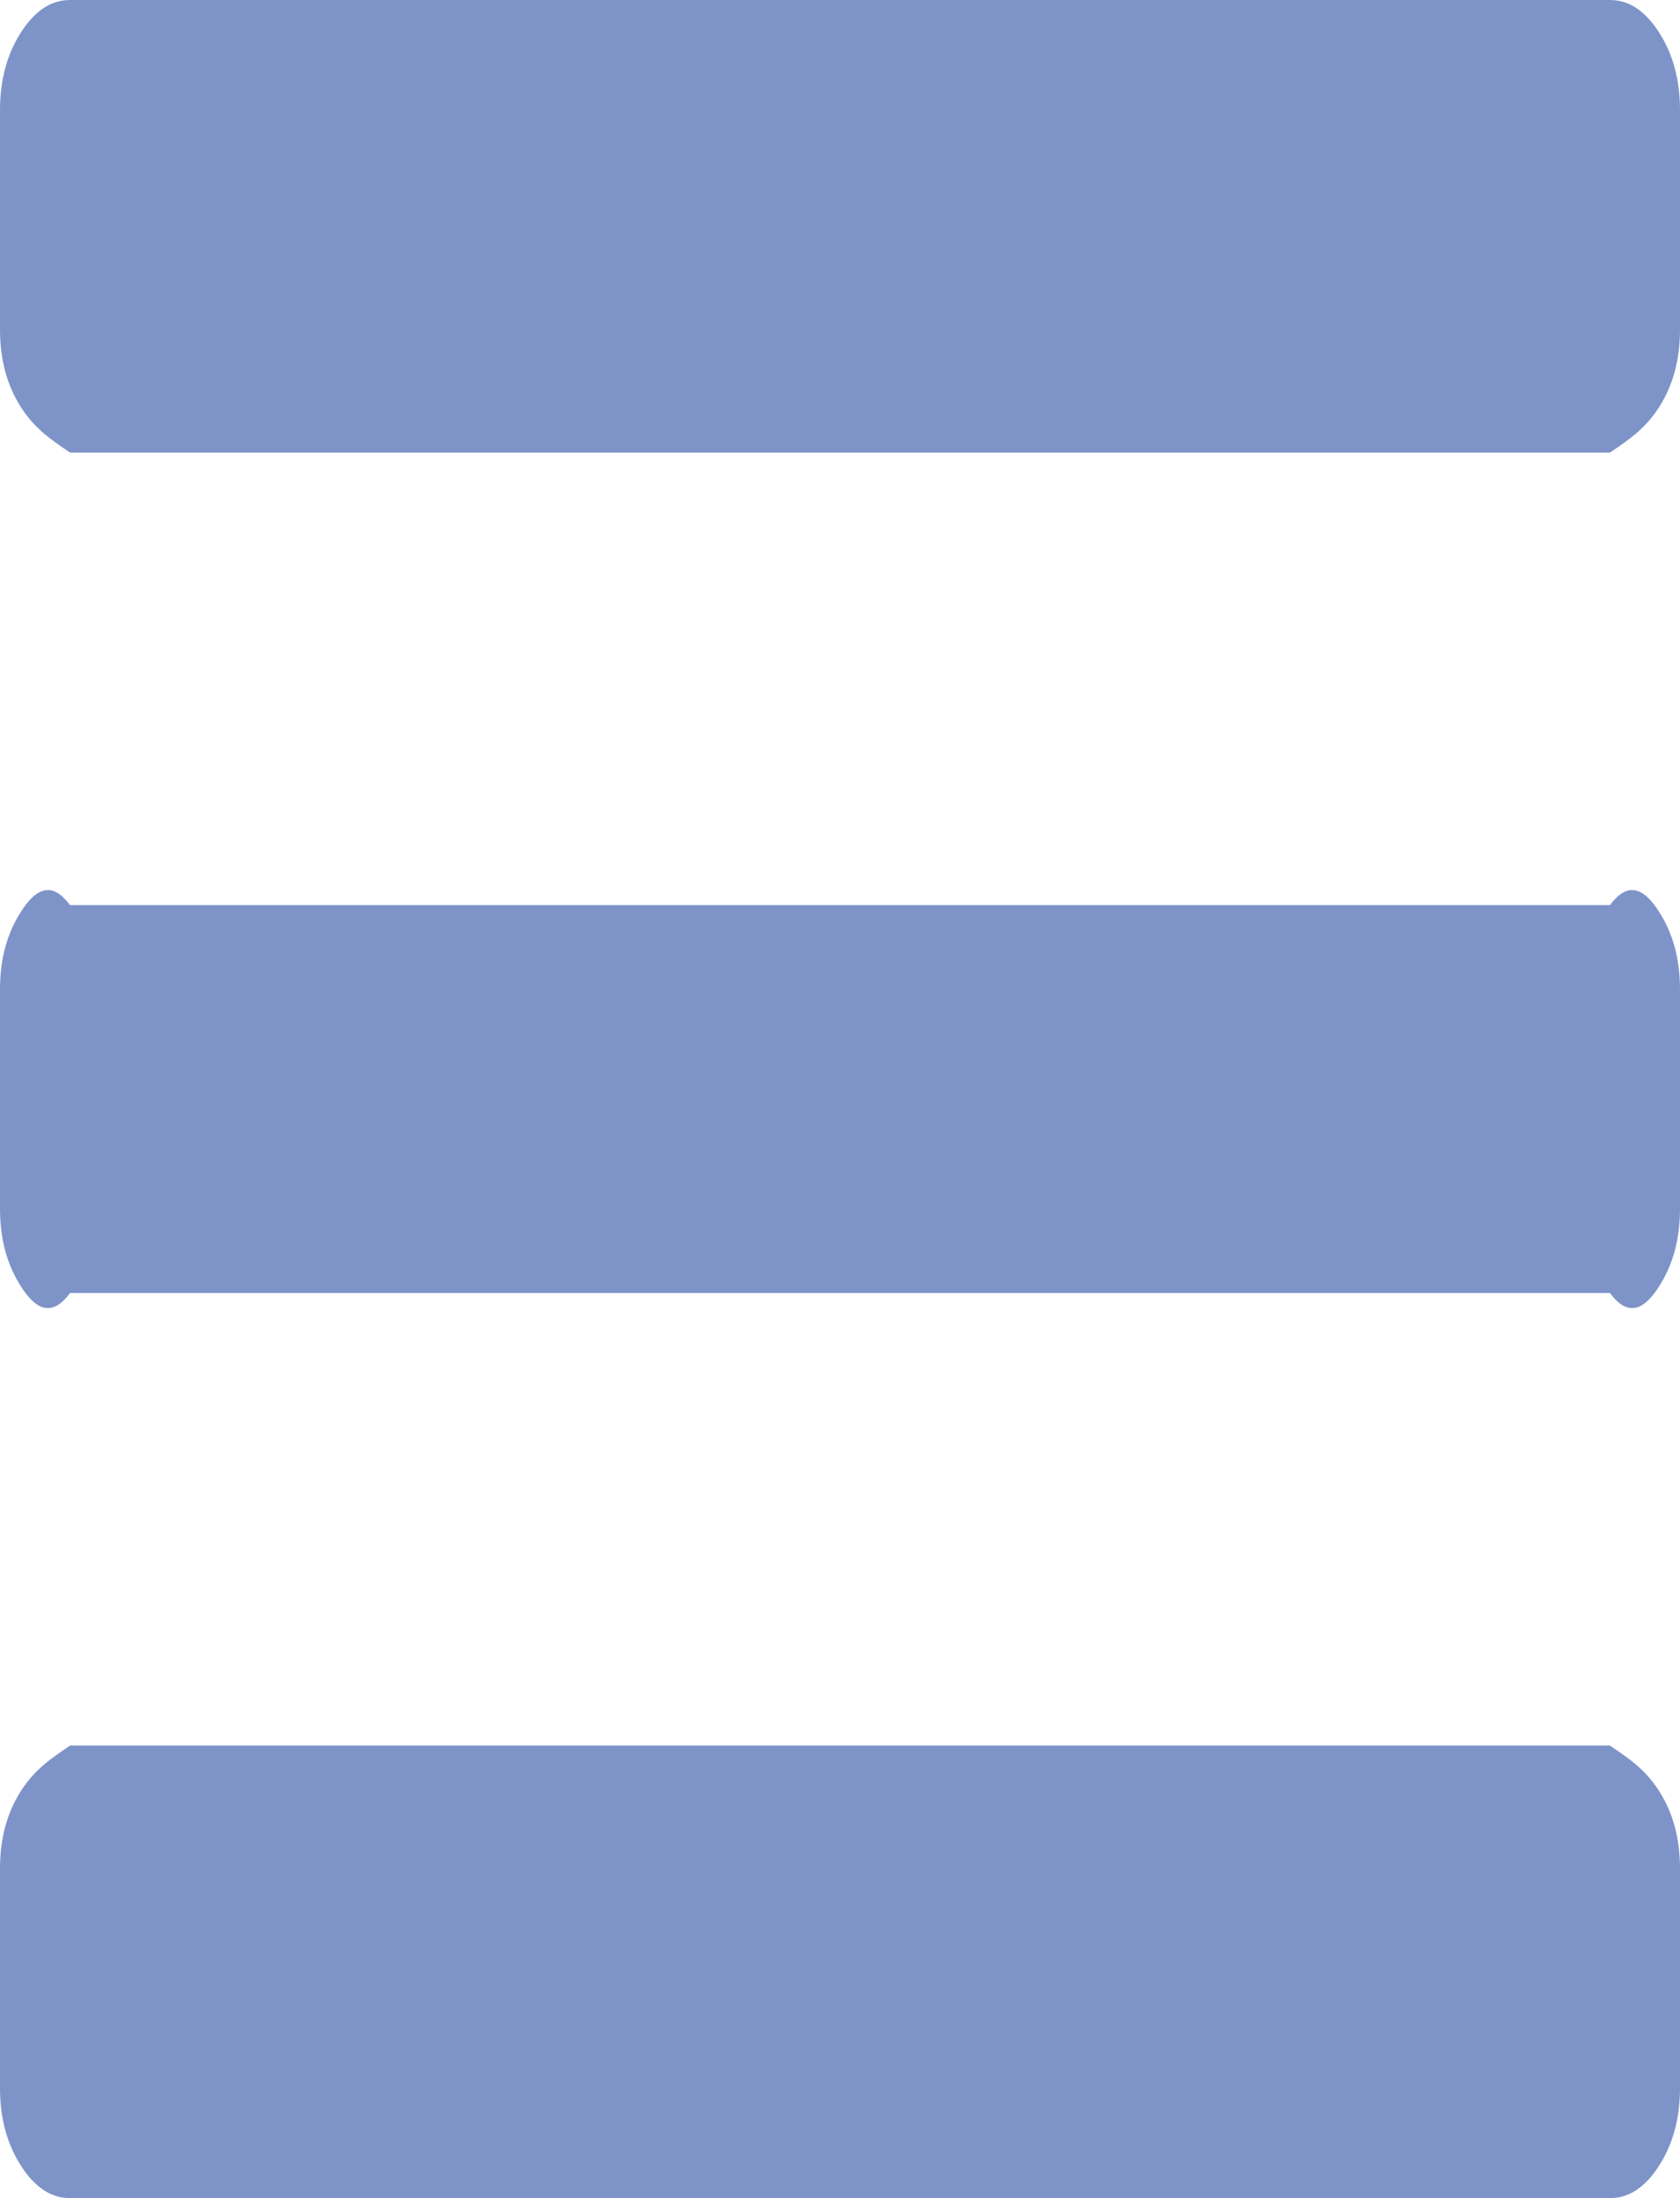 ﻿<?xml version="1.0" encoding="utf-8"?>
<svg version="1.1" xmlns:xlink="http://www.w3.org/1999/xlink" width="26px" height="34px" xmlns="http://www.w3.org/2000/svg">
  <g transform="matrix(1 0 0 1 -65 -283 )">
    <path d="M 25.678 27.705  C 25.893 28.041  26 28.44  26 28.9  L 26 32.3  C 26 32.76  25.893 33.159  25.678 33.495  C 25.464 33.832  25.21 34  24.917 34  L 1.083 34  C 0.79 34  0.536 33.832  0.322 33.495  C 0.107 33.159  0 32.76  0 32.3  L 0 28.9  C 0 28.44  0.107 28.041  0.322 27.705  C 0.536 27.368  0.79 27.2  1.083 27  L 24.917 27  C 25.21 27.2  25.464 27.368  25.678 27.705  Z M 25.678 14.105  C 25.893 14.441  26 14.84  26 15.3  L 26 18.7  C 26 19.16  25.893 19.559  25.678 19.895  C 25.464 20.232  25.21 20.4  24.917 20  L 1.083 20  C 0.79 20.4  0.536 20.232  0.322 19.895  C 0.107 19.559  0 19.16  0 18.7  L 0 15.3  C 0 14.84  0.107 14.441  0.322 14.105  C 0.536 13.768  0.79 13.6  1.083 14  L 24.917 14  C 25.21 13.6  25.464 13.768  25.678 14.105  Z M 25.678 0.505  C 25.893 0.841  26 1.24  26 1.7  L 26 5.1  C 26 5.56  25.893 5.959  25.678 6.295  C 25.464 6.632  25.21 6.8  24.917 7  L 1.083 7  C 0.79 6.8  0.536 6.632  0.322 6.295  C 0.107 5.959  0 5.56  0 5.1  L 0 1.7  C 0 1.24  0.107 0.841  0.322 0.505  C 0.536 0.168  0.79 0  1.083 0  L 24.917 0  C 25.21 0  25.464 0.168  25.678 0.505  Z " fill-rule="nonzero" fill="#7e94c9" stroke="none" transform="matrix(1 0 0 1 65 283 )" />
  </g>
</svg>